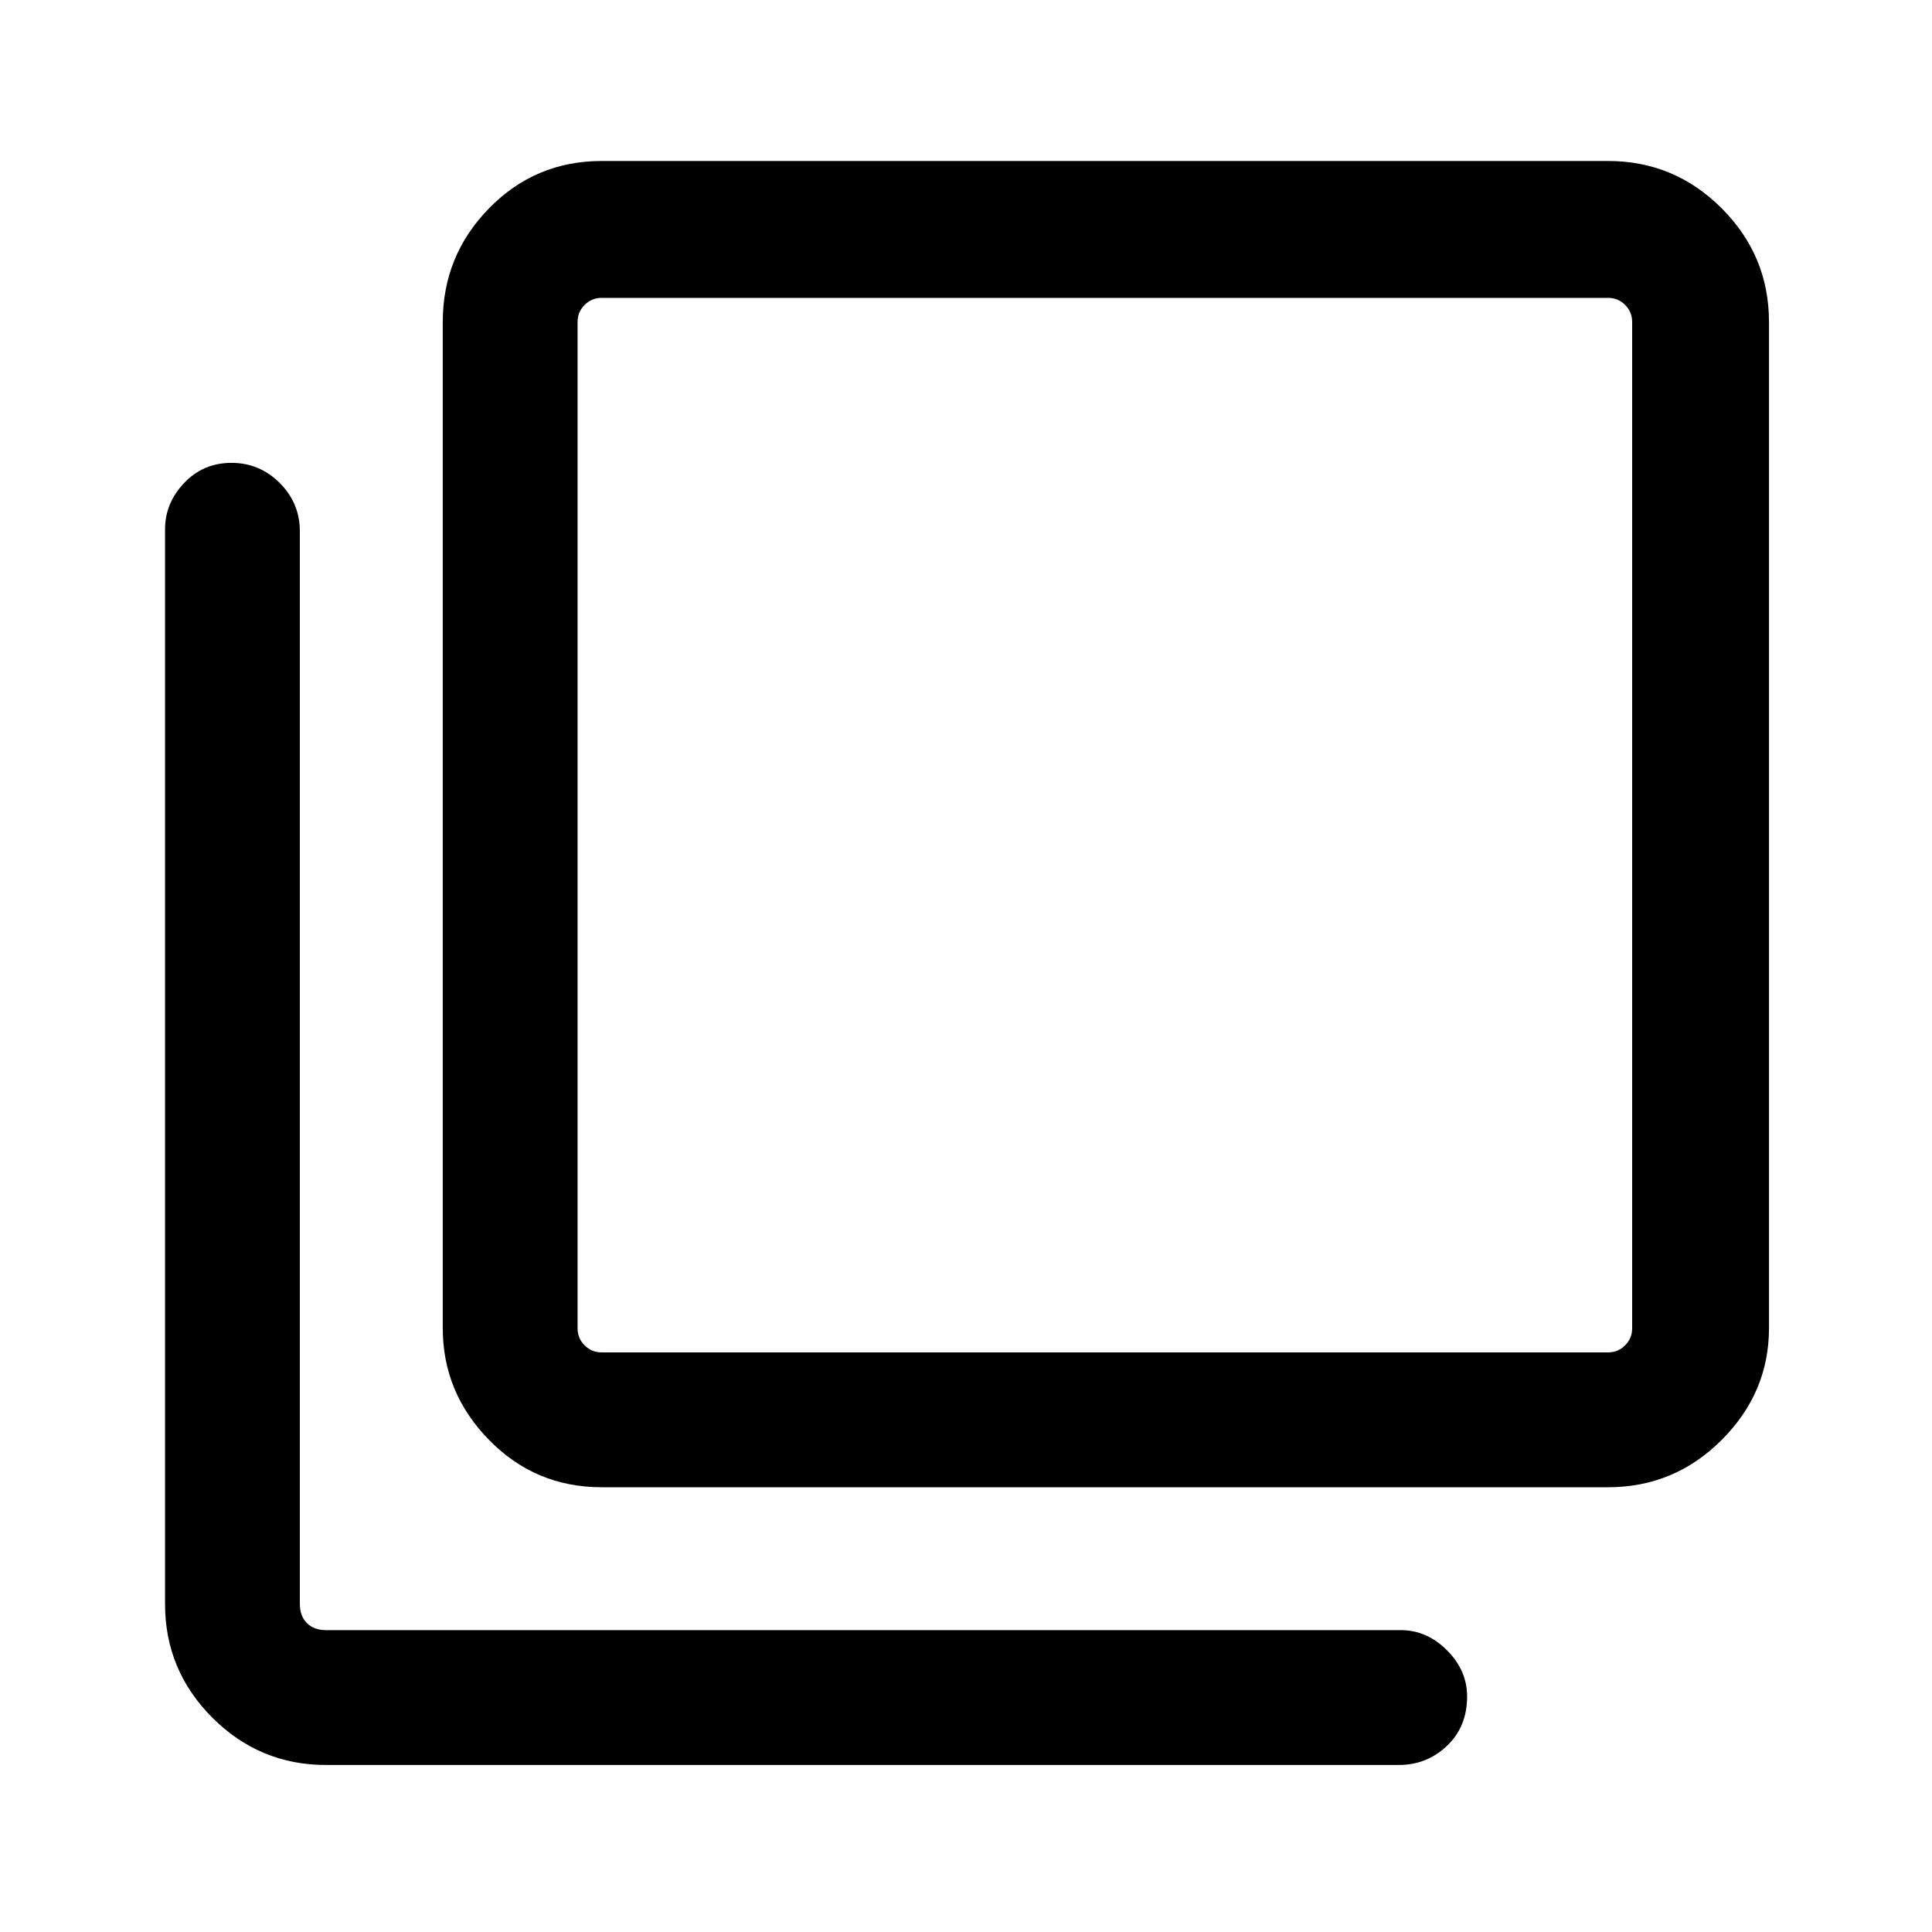 <svg xmlns="http://www.w3.org/2000/svg" height="40" width="40"><path d="M12.458 30.792q-1.375 0-2.333-.98-.958-.979-.958-2.312V6.667q0-1.375.958-2.354.958-.98 2.333-.98h20.834q1.375 0 2.354.98.979.979.979 2.354V27.5q0 1.333-.979 2.312-.979.98-2.354.98Zm0-2.792h20.834q.208 0 .354-.146t.146-.354V6.667q0-.209-.146-.354-.146-.146-.354-.146H12.458q-.208 0-.354.146-.146.145-.146.354V27.5q0 .208.146.354t.354.146ZM6.75 36.542q-1.375 0-2.354-.98-.979-.979-.979-2.354v-22.25q0-.541.395-.958.396-.417.98-.417.583 0 1 .417.416.417.416 1v22.208q0 .25.146.396.146.146.396.146H29q.542 0 .958.417.417.416.417.958 0 .625-.417 1.021-.416.396-1 .396Zm5.208-30.375V28 6.167Z"/></svg>